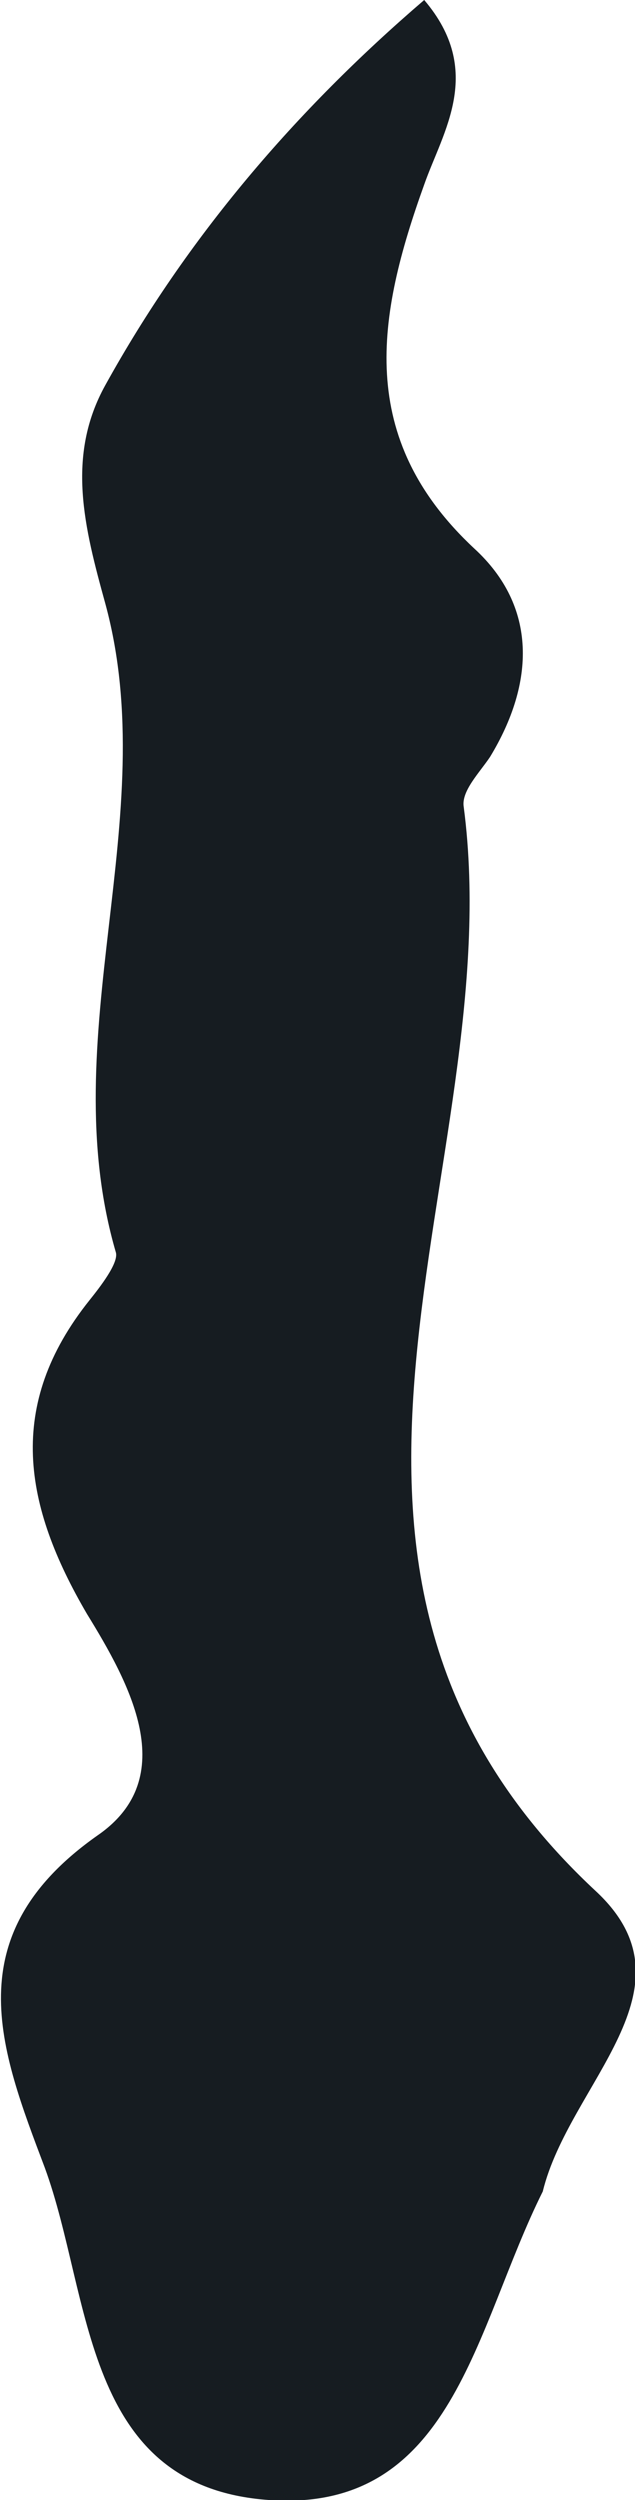 <?xml version="1.0" encoding="utf-8"?>
<!-- Generator: Adobe Illustrator 27.3.0, SVG Export Plug-In . SVG Version: 6.00 Build 0)  -->
<svg version="1.1" id="b" xmlns="http://www.w3.org/2000/svg" xmlns:xlink="http://www.w3.org/1999/xlink" x="0px" y="0px"
	 viewBox="0 0 24.1 94.8" style="enable-background:new 0 0 24.1 94.8;" xml:space="preserve">
<style type="text/css">
	.st0{fill:#161C21;}
</style>
<g id="c">
	<path class="st0" d="M20.6,83.1c-2.6,5.2-3.4,12.2-10.4,11.7c-7.1-0.5-6.7-7.7-8.5-12.6c-1.7-4.5-3.4-8.8,2-12.6
		c3.2-2.2,1.2-5.8-0.4-8.4c-2.4-4.1-3.1-7.9,0.1-11.9c0.4-0.5,1.1-1.4,1-1.8C2,39.3,6.2,31,4,22.9c-0.8-2.9-1.5-5.6,0-8.3
		C7.1,9,11.2,4.2,16.1,0c2.3,2.7,0.7,5,0,7c-1.8,5-2.6,9.6,1.9,13.8c2.4,2.2,2.3,5.1,0.6,7.9c-0.4,0.6-1.1,1.3-1,1.9
		c1.8,13.7-8.3,28.7,5,41.1C26.6,75.4,21.6,79,20.6,83.1z"/>
</g>
</svg>
